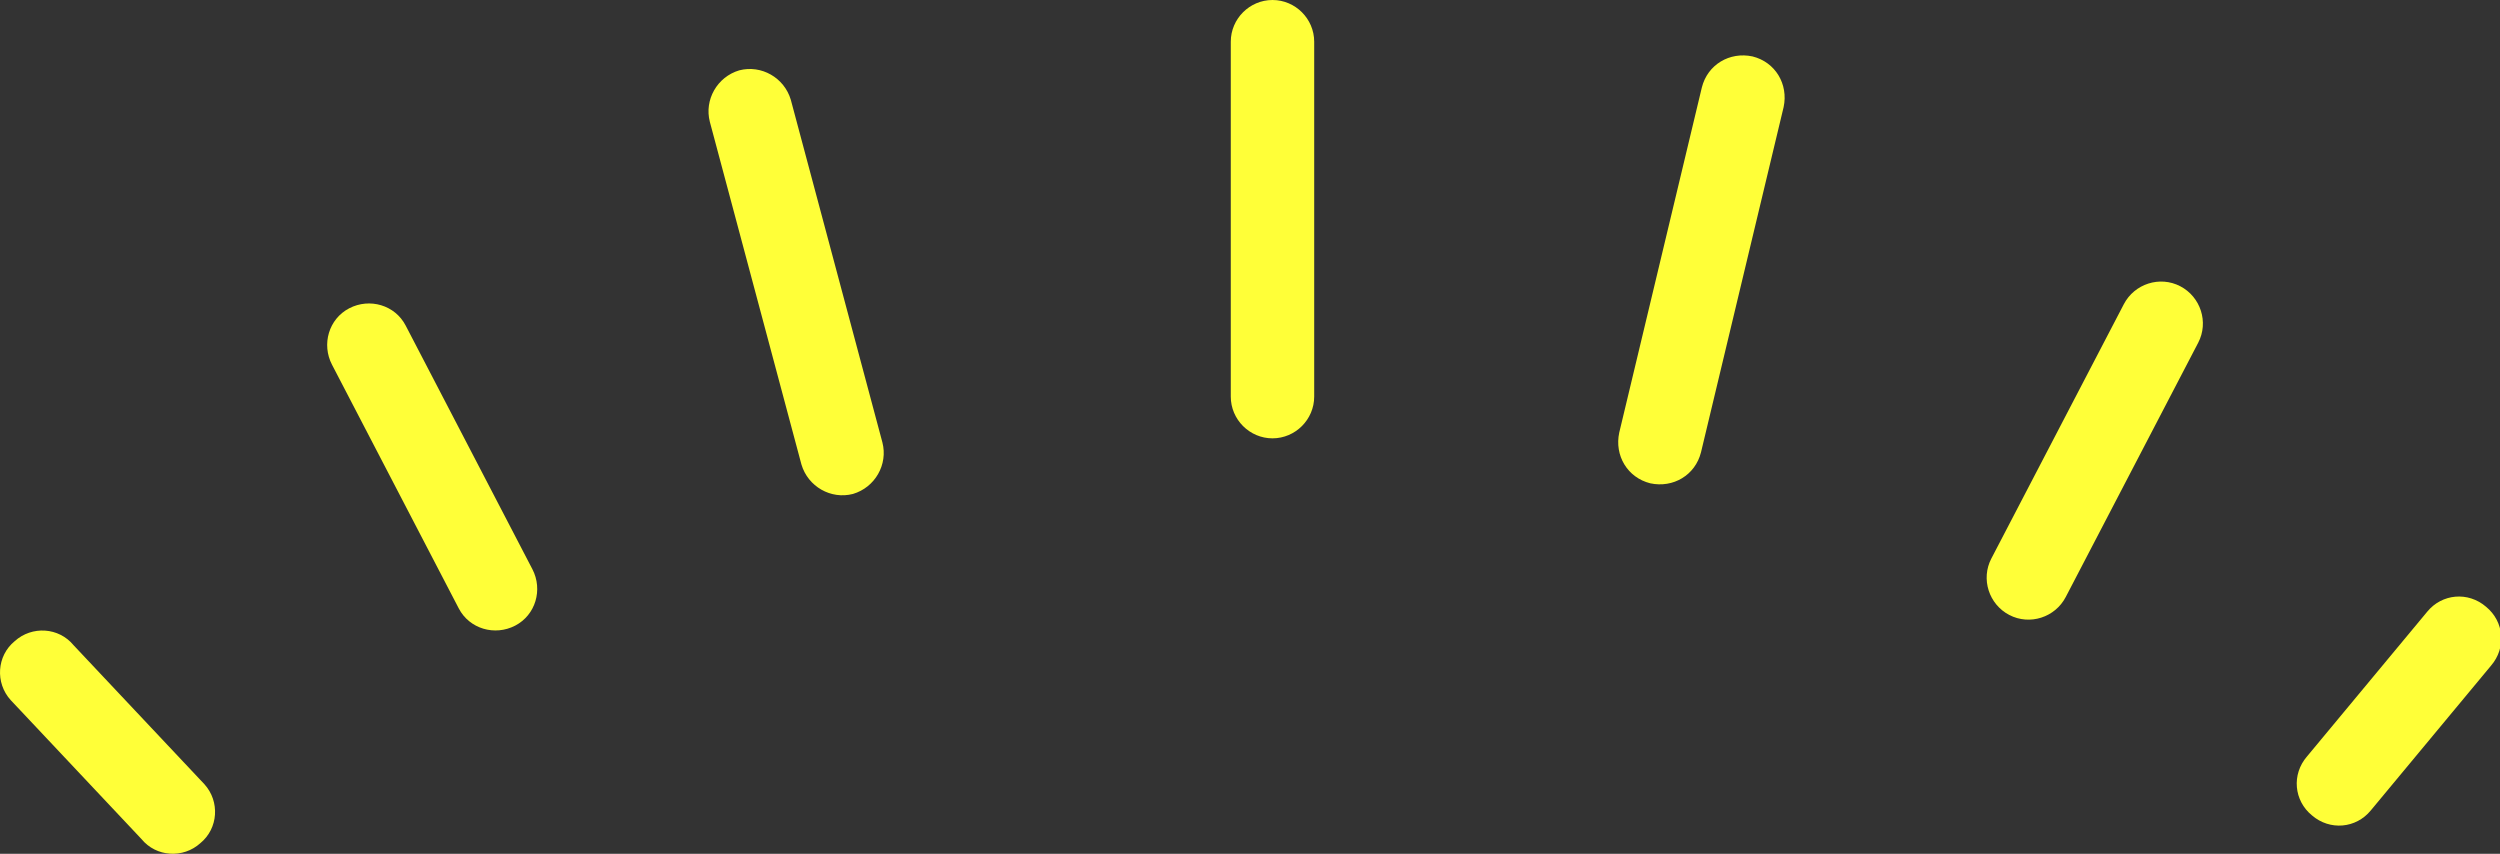 <!-- Generator: Adobe Illustrator 19.2.0, SVG Export Plug-In  -->
<svg version="1.1"
	 xmlns="http://www.w3.org/2000/svg" xmlns:xlink="http://www.w3.org/1999/xlink" xmlns:a="http://ns.adobe.com/AdobeSVGViewerExtensions/3.0/"
	 x="0px" y="0px" width="305.7px" height="104.4px" viewBox="0 0 305.7 104.4" style="enable-background:new 0 0 305.7 104.4;"
	 xml:space="preserve">
<rect x="0" y="0" width="305.7" height="104.4" fill="#333333" stroke="none"/>
<style type="text/css">
	.st0{fill:#FFFF38;}
</style>
<defs>
</defs>
<path id="XMLID_7_" class="st0" d="M160.7,48.5c0,2.8-2.3,5.1-5.1,5.1l0,0c-2.8,0-5.1-2.3-5.1-5.1V5.1c0-2.8,2.3-5.1,5.1-5.1l0,0
	c2.8,0,5.1,2.3,5.1,5.1V48.5z"/>
<path id="XMLID_6_" class="st0" d="M208,55.3c-0.7,2.8-3.4,4.4-6.2,3.8l0,0c-2.8-0.7-4.4-3.4-3.8-6.2l10.1-42.2
	c0.7-2.8,3.4-4.4,6.2-3.8l0,0c2.8,0.7,4.4,3.4,3.8,6.2L208,55.3z"/>
<path id="XMLID_5_" class="st0" d="M252.6,73c-1.3,2.5-4.4,3.5-6.9,2.2l0,0c-2.5-1.3-3.5-4.4-2.2-6.9l16.2-31.1
	c1.3-2.5,4.4-3.5,6.9-2.2l0,0c2.5,1.3,3.5,4.4,2.2,6.9L252.6,73z"/>
<path id="XMLID_4_" class="st0" d="M289.9,99.1c-1.8,2.2-5,2.5-7.2,0.6l0,0c-2.2-1.8-2.5-5-0.6-7.2l14.7-17.7c1.8-2.2,5-2.5,7.2-0.6
	l0,0c2.2,1.8,2.5,5,0.6,7.2L289.9,99.1z"/>
<path id="XMLID_3_" class="st0" d="M25,95.9c1.9,2.1,1.7,5.4-0.5,7.2l0,0c-2.1,1.9-5.4,1.7-7.2-0.5l-16-17c-1.9-2.1-1.7-5.4,0.5-7.2
	l0,0c2.1-1.9,5.4-1.7,7.2,0.5L25,95.9z"/>
<path id="XMLID_2_" class="st0" d="M65.1,69.6c1.3,2.5,0.4,5.6-2.1,6.9l0,0c-2.5,1.3-5.6,0.4-6.9-2.1L40.6,44.6
	c-1.3-2.5-0.4-5.6,2.1-6.9l0,0c2.5-1.3,5.6-0.4,6.9,2.1L65.1,69.6z"/>
<path id="XMLID_1_" class="st0" d="M107.9,54.1c0.7,2.7-0.9,5.5-3.6,6.3l0,0c-2.7,0.7-5.5-0.9-6.3-3.6L86.8,14.9
	c-0.7-2.7,0.9-5.5,3.6-6.3l0,0c2.7-0.7,5.5,0.9,6.3,3.6L107.9,54.1z"/>
</svg>
